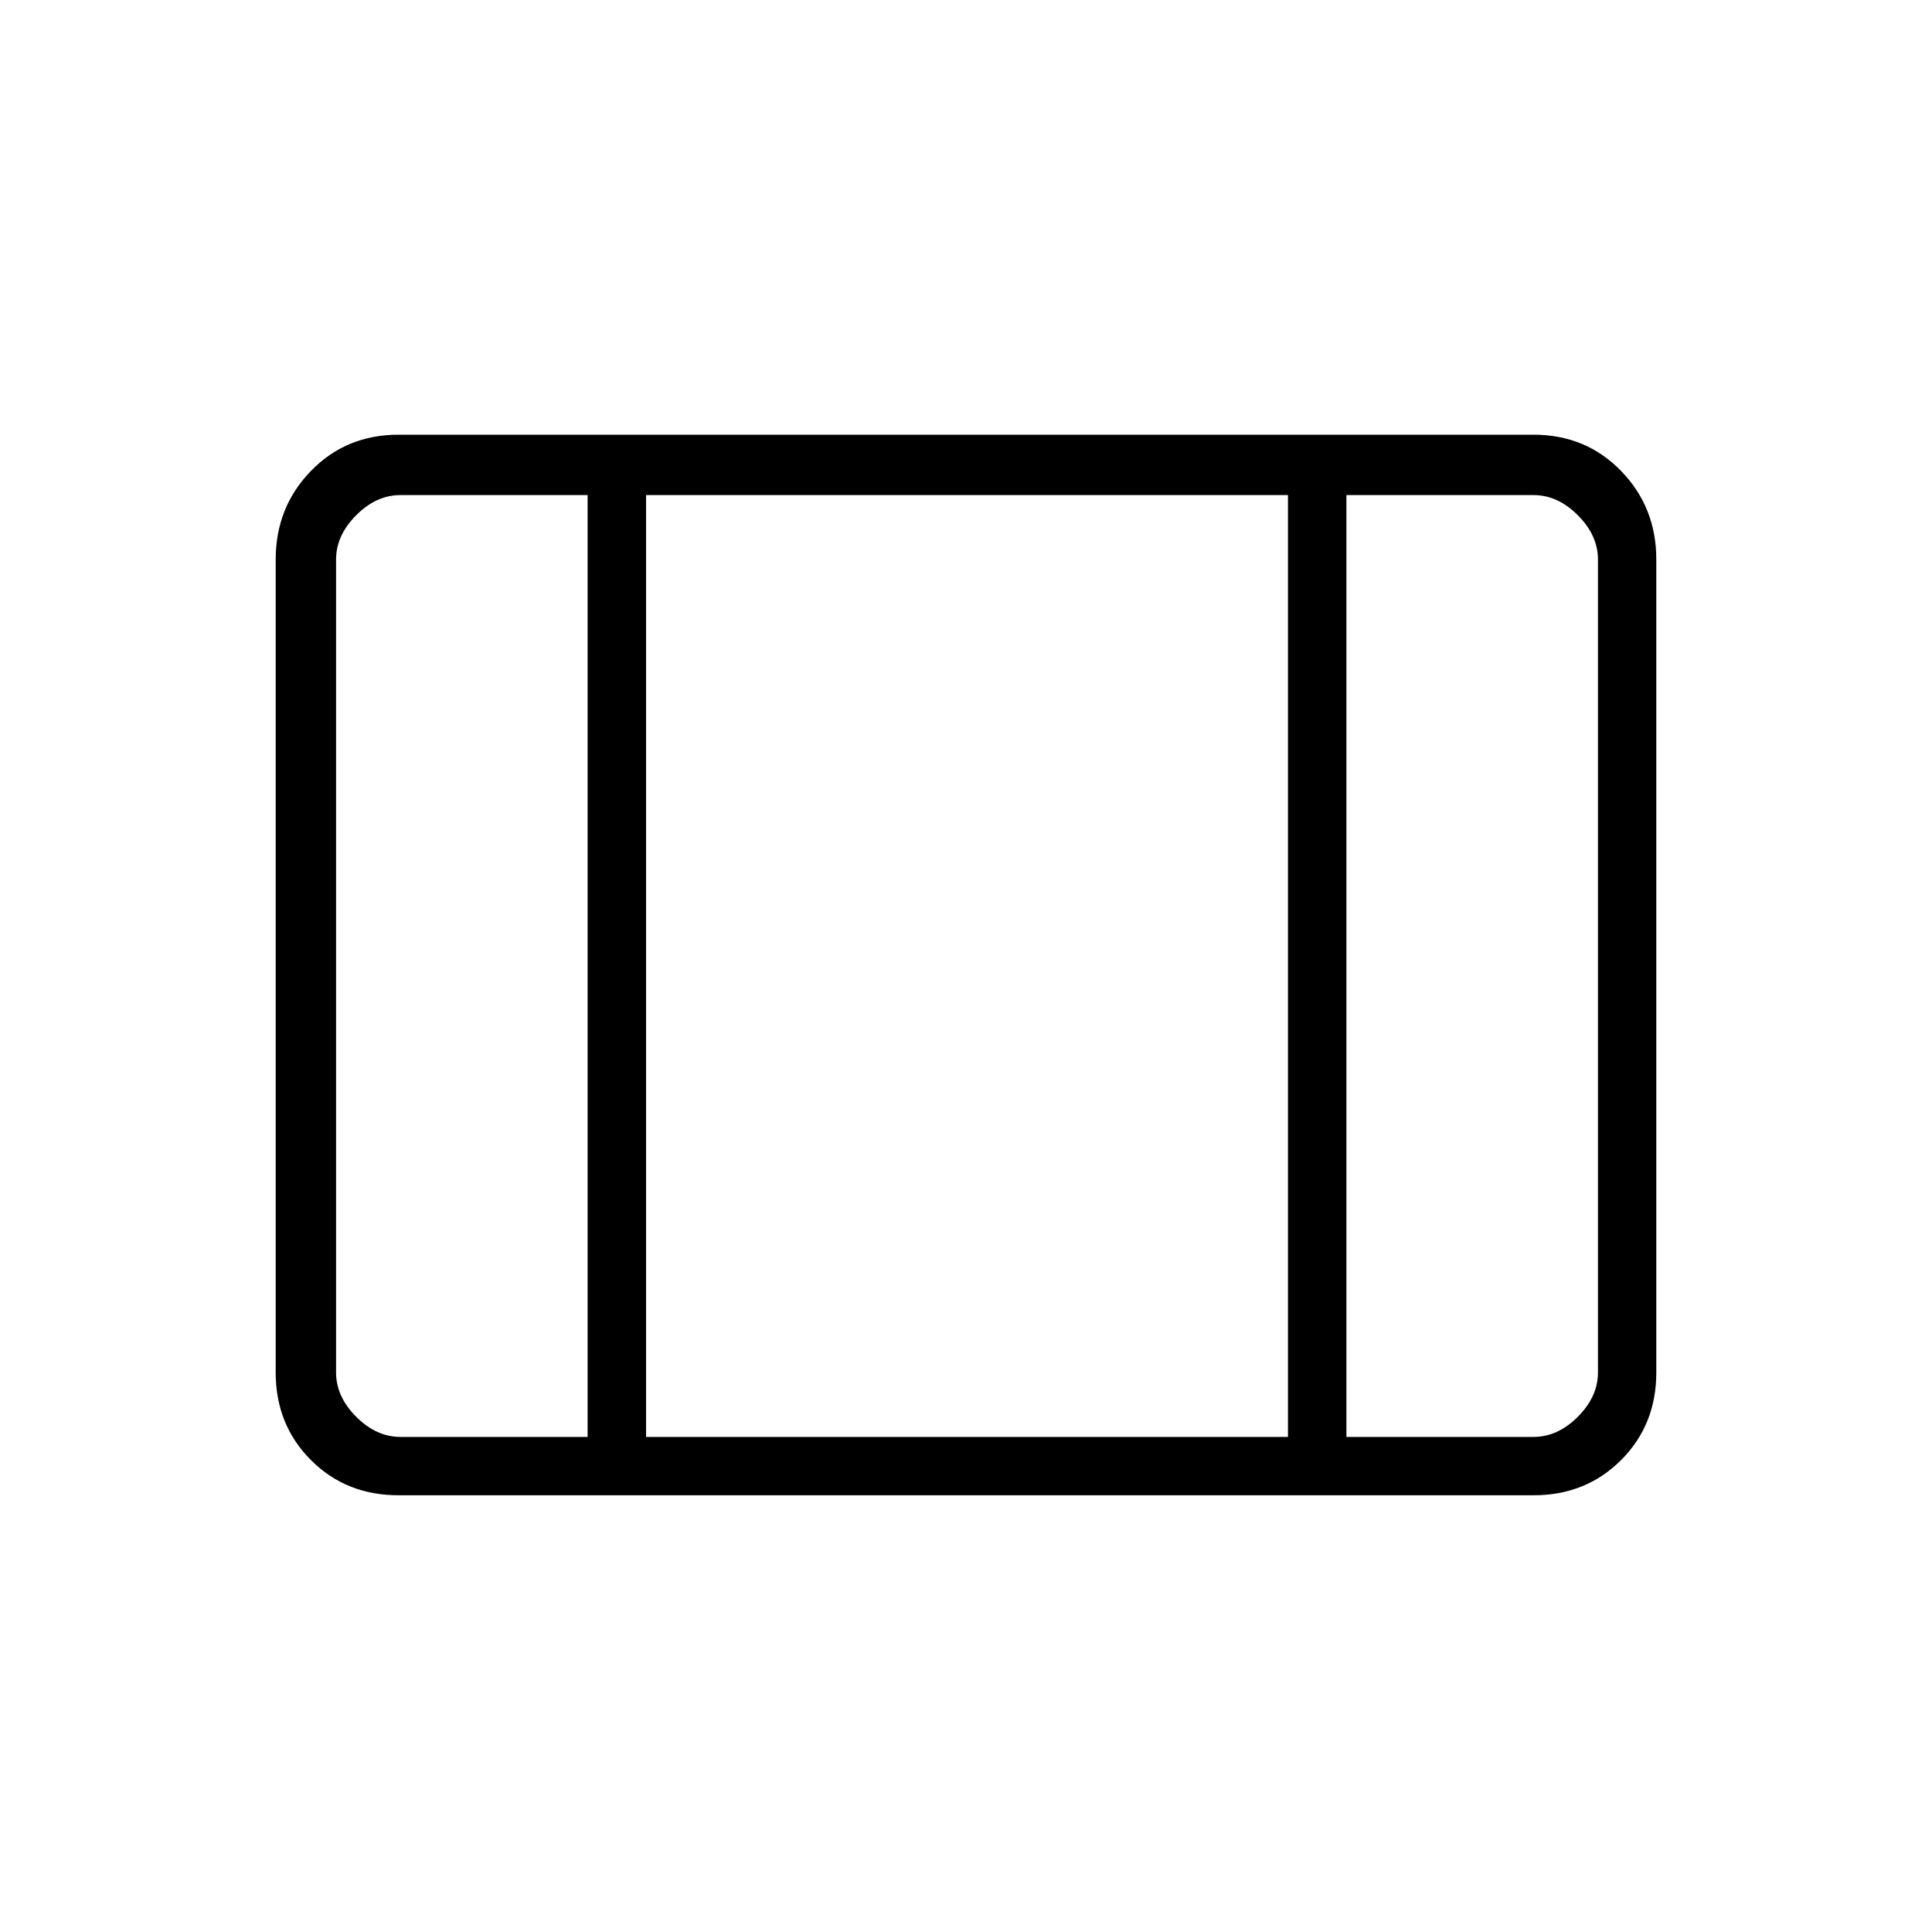 <svg xmlns="http://www.w3.org/2000/svg" height="20" width="20"><path d="M4.125 15.479q-.542 0-.906-.364-.365-.365-.365-.907V5.792q0-.542.365-.917.364-.375.906-.375h11.75q.542 0 .906.375.365.375.365.917v8.416q0 .542-.365.907-.364.364-.906.364Zm.021-.604h1.937v-9.75H4.146q-.25 0-.458.208-.209.209-.209.459v8.416q0 .25.209.459.208.208.458.208Zm2.542 0h6.645v-9.75H6.688Zm7.25 0h1.937q.25 0 .458-.208.209-.209.209-.459V5.792q0-.25-.209-.459-.208-.208-.458-.208h-1.937Zm-7.25-9.75v9.75Z"/></svg>